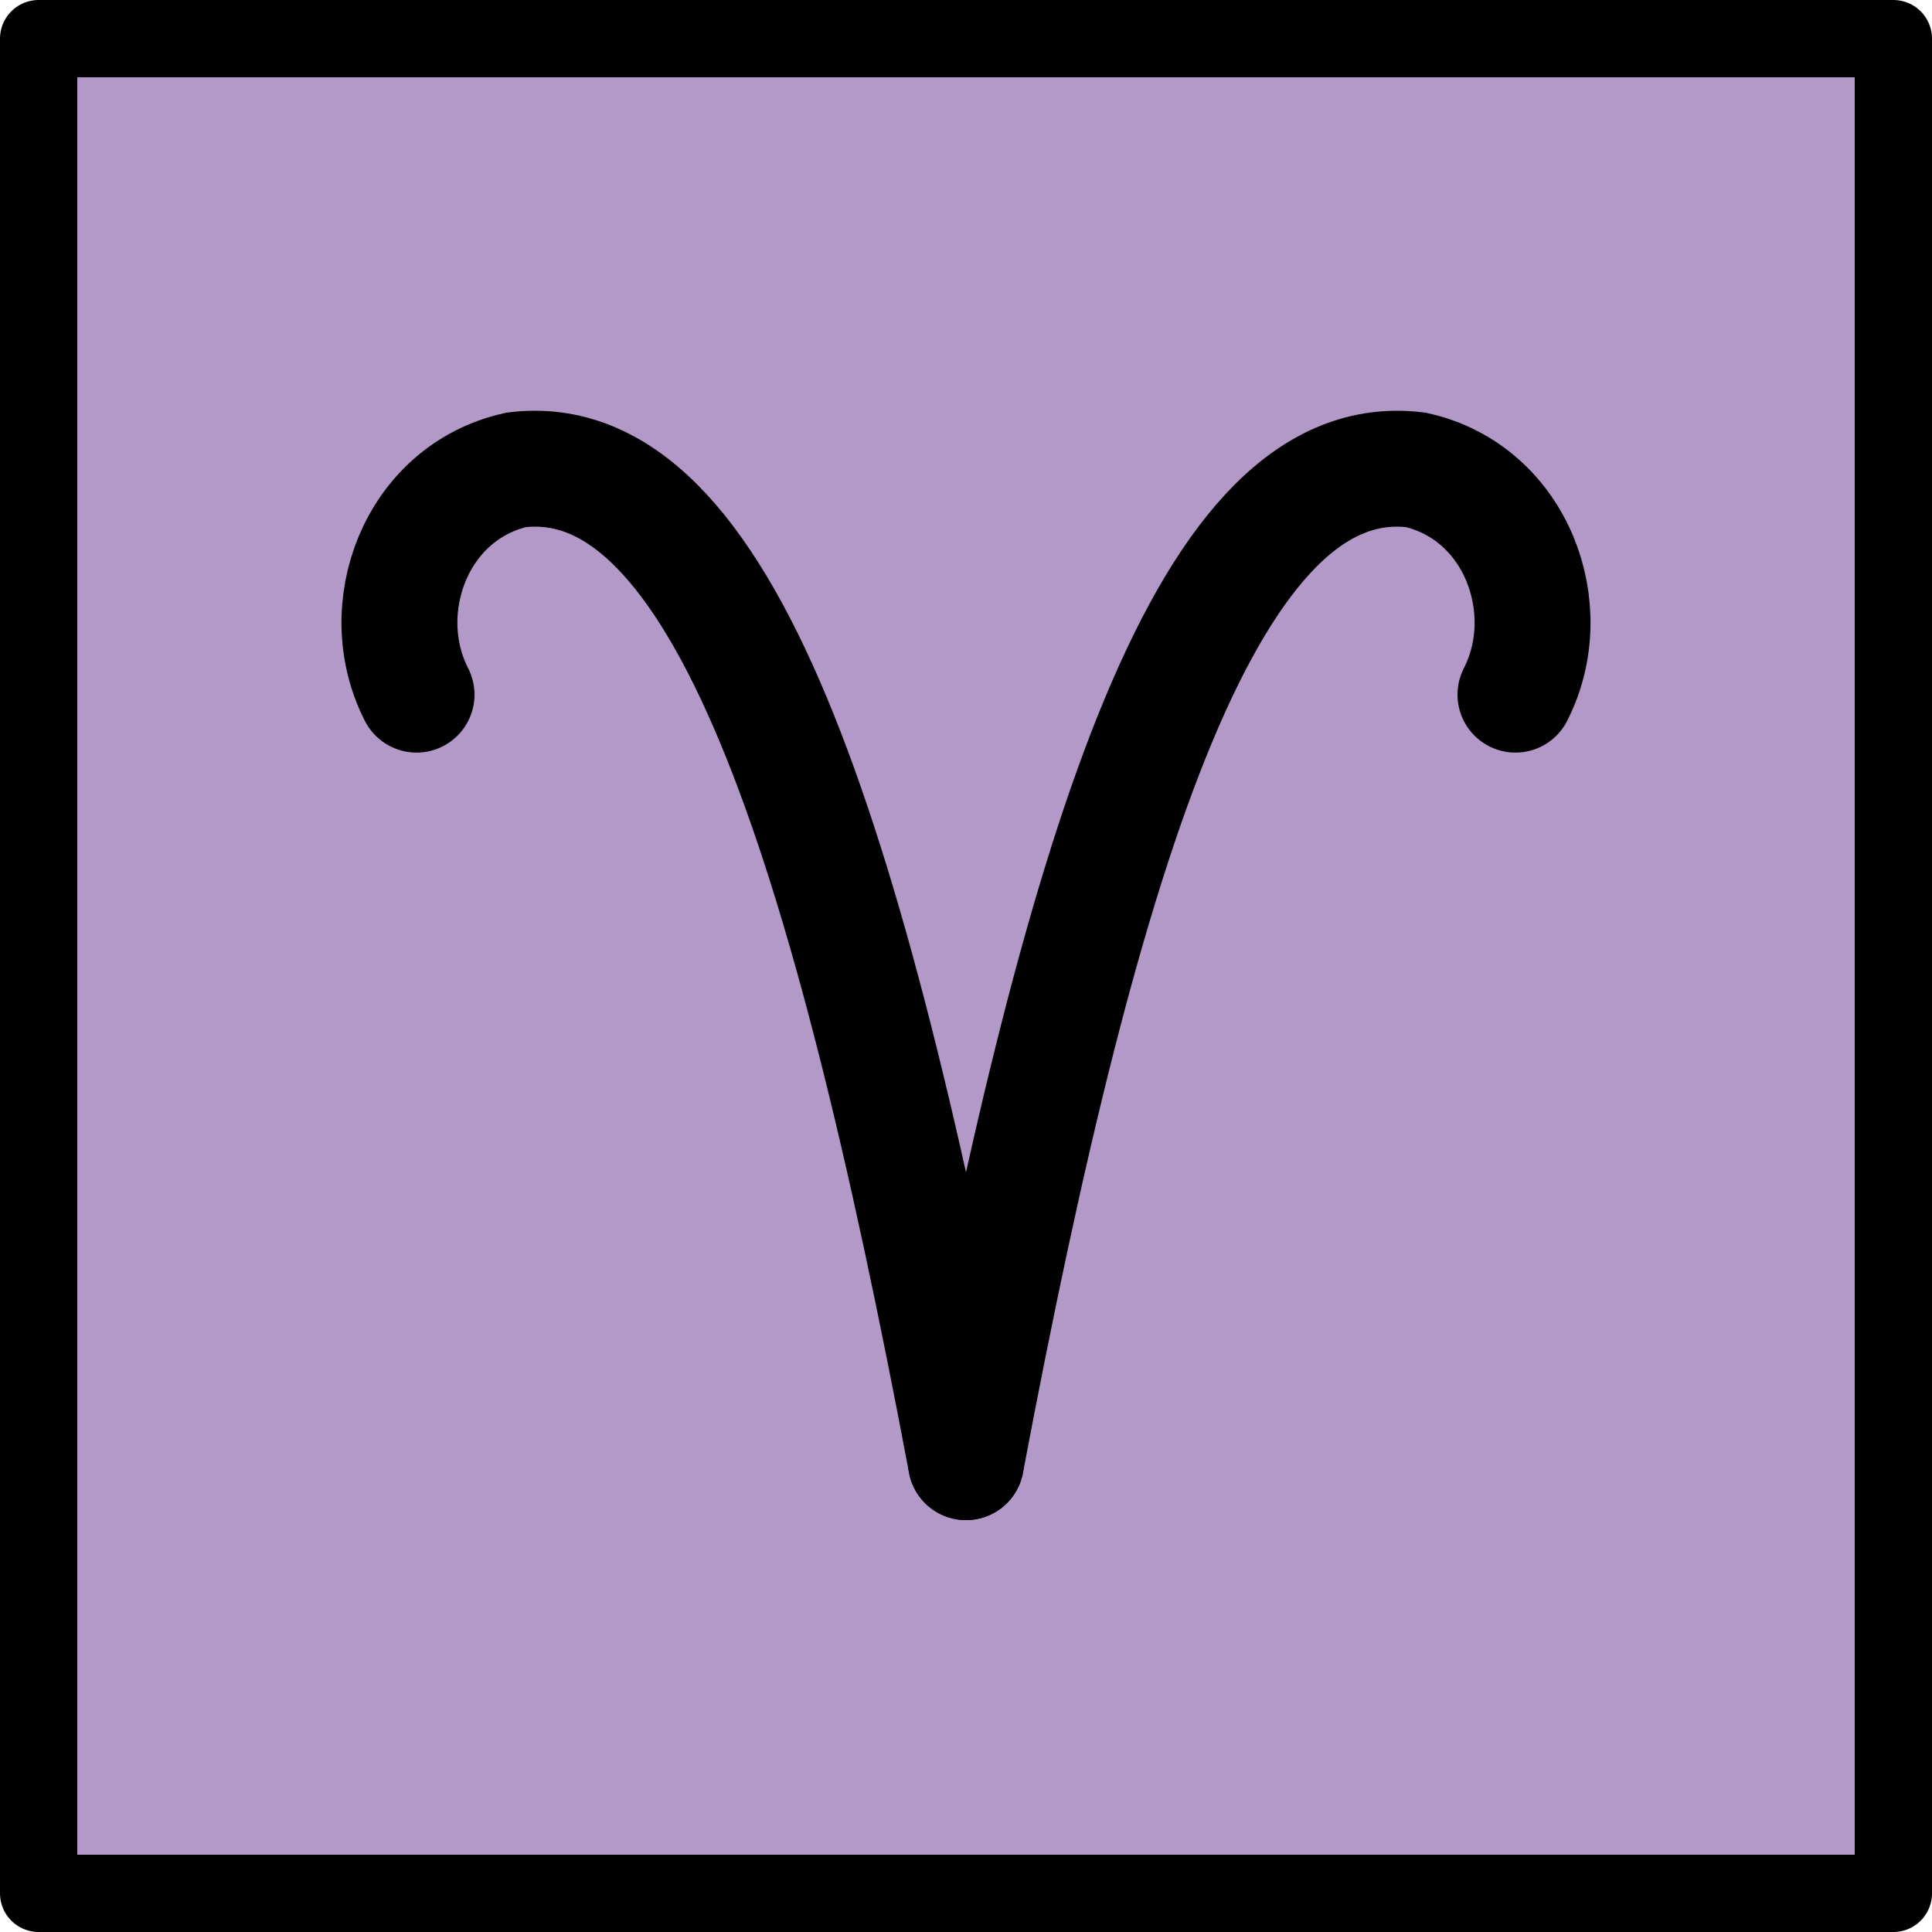 <svg xmlns="http://www.w3.org/2000/svg" xmlns:svg="http://www.w3.org/2000/svg" id="emoji" width="50" height="50" version="1.1" viewBox="0 0 50 50"><g id="color" transform="translate(-11,-11)"><rect id="rect1" width="48" height="48" x="12" y="12" fill="#b399c8"/></g><g id="line" transform="translate(-11,-11)"><path id="path1" fill="none" stroke="#000" stroke-linecap="round" stroke-miterlimit="10" stroke-width="3" d="m 36,48.84 c 3.087,-16.36 6.337,-26.33 11.64,-25.68 2.611,0.586 3.711,3.609 2.58,5.817"/><rect id="rect2" width="48" height="48" x="12" y="12" fill="none" stroke="#000" stroke-linecap="round" stroke-linejoin="round" stroke-width="2"/><path id="path2" fill="none" stroke="#000" stroke-linecap="round" stroke-miterlimit="10" stroke-width="3" d="M 36,48.84 C 32.913,32.48 29.663,22.51 24.36,23.16 c -2.611,0.586 -3.711,3.609 -2.58,5.817"/></g></svg>